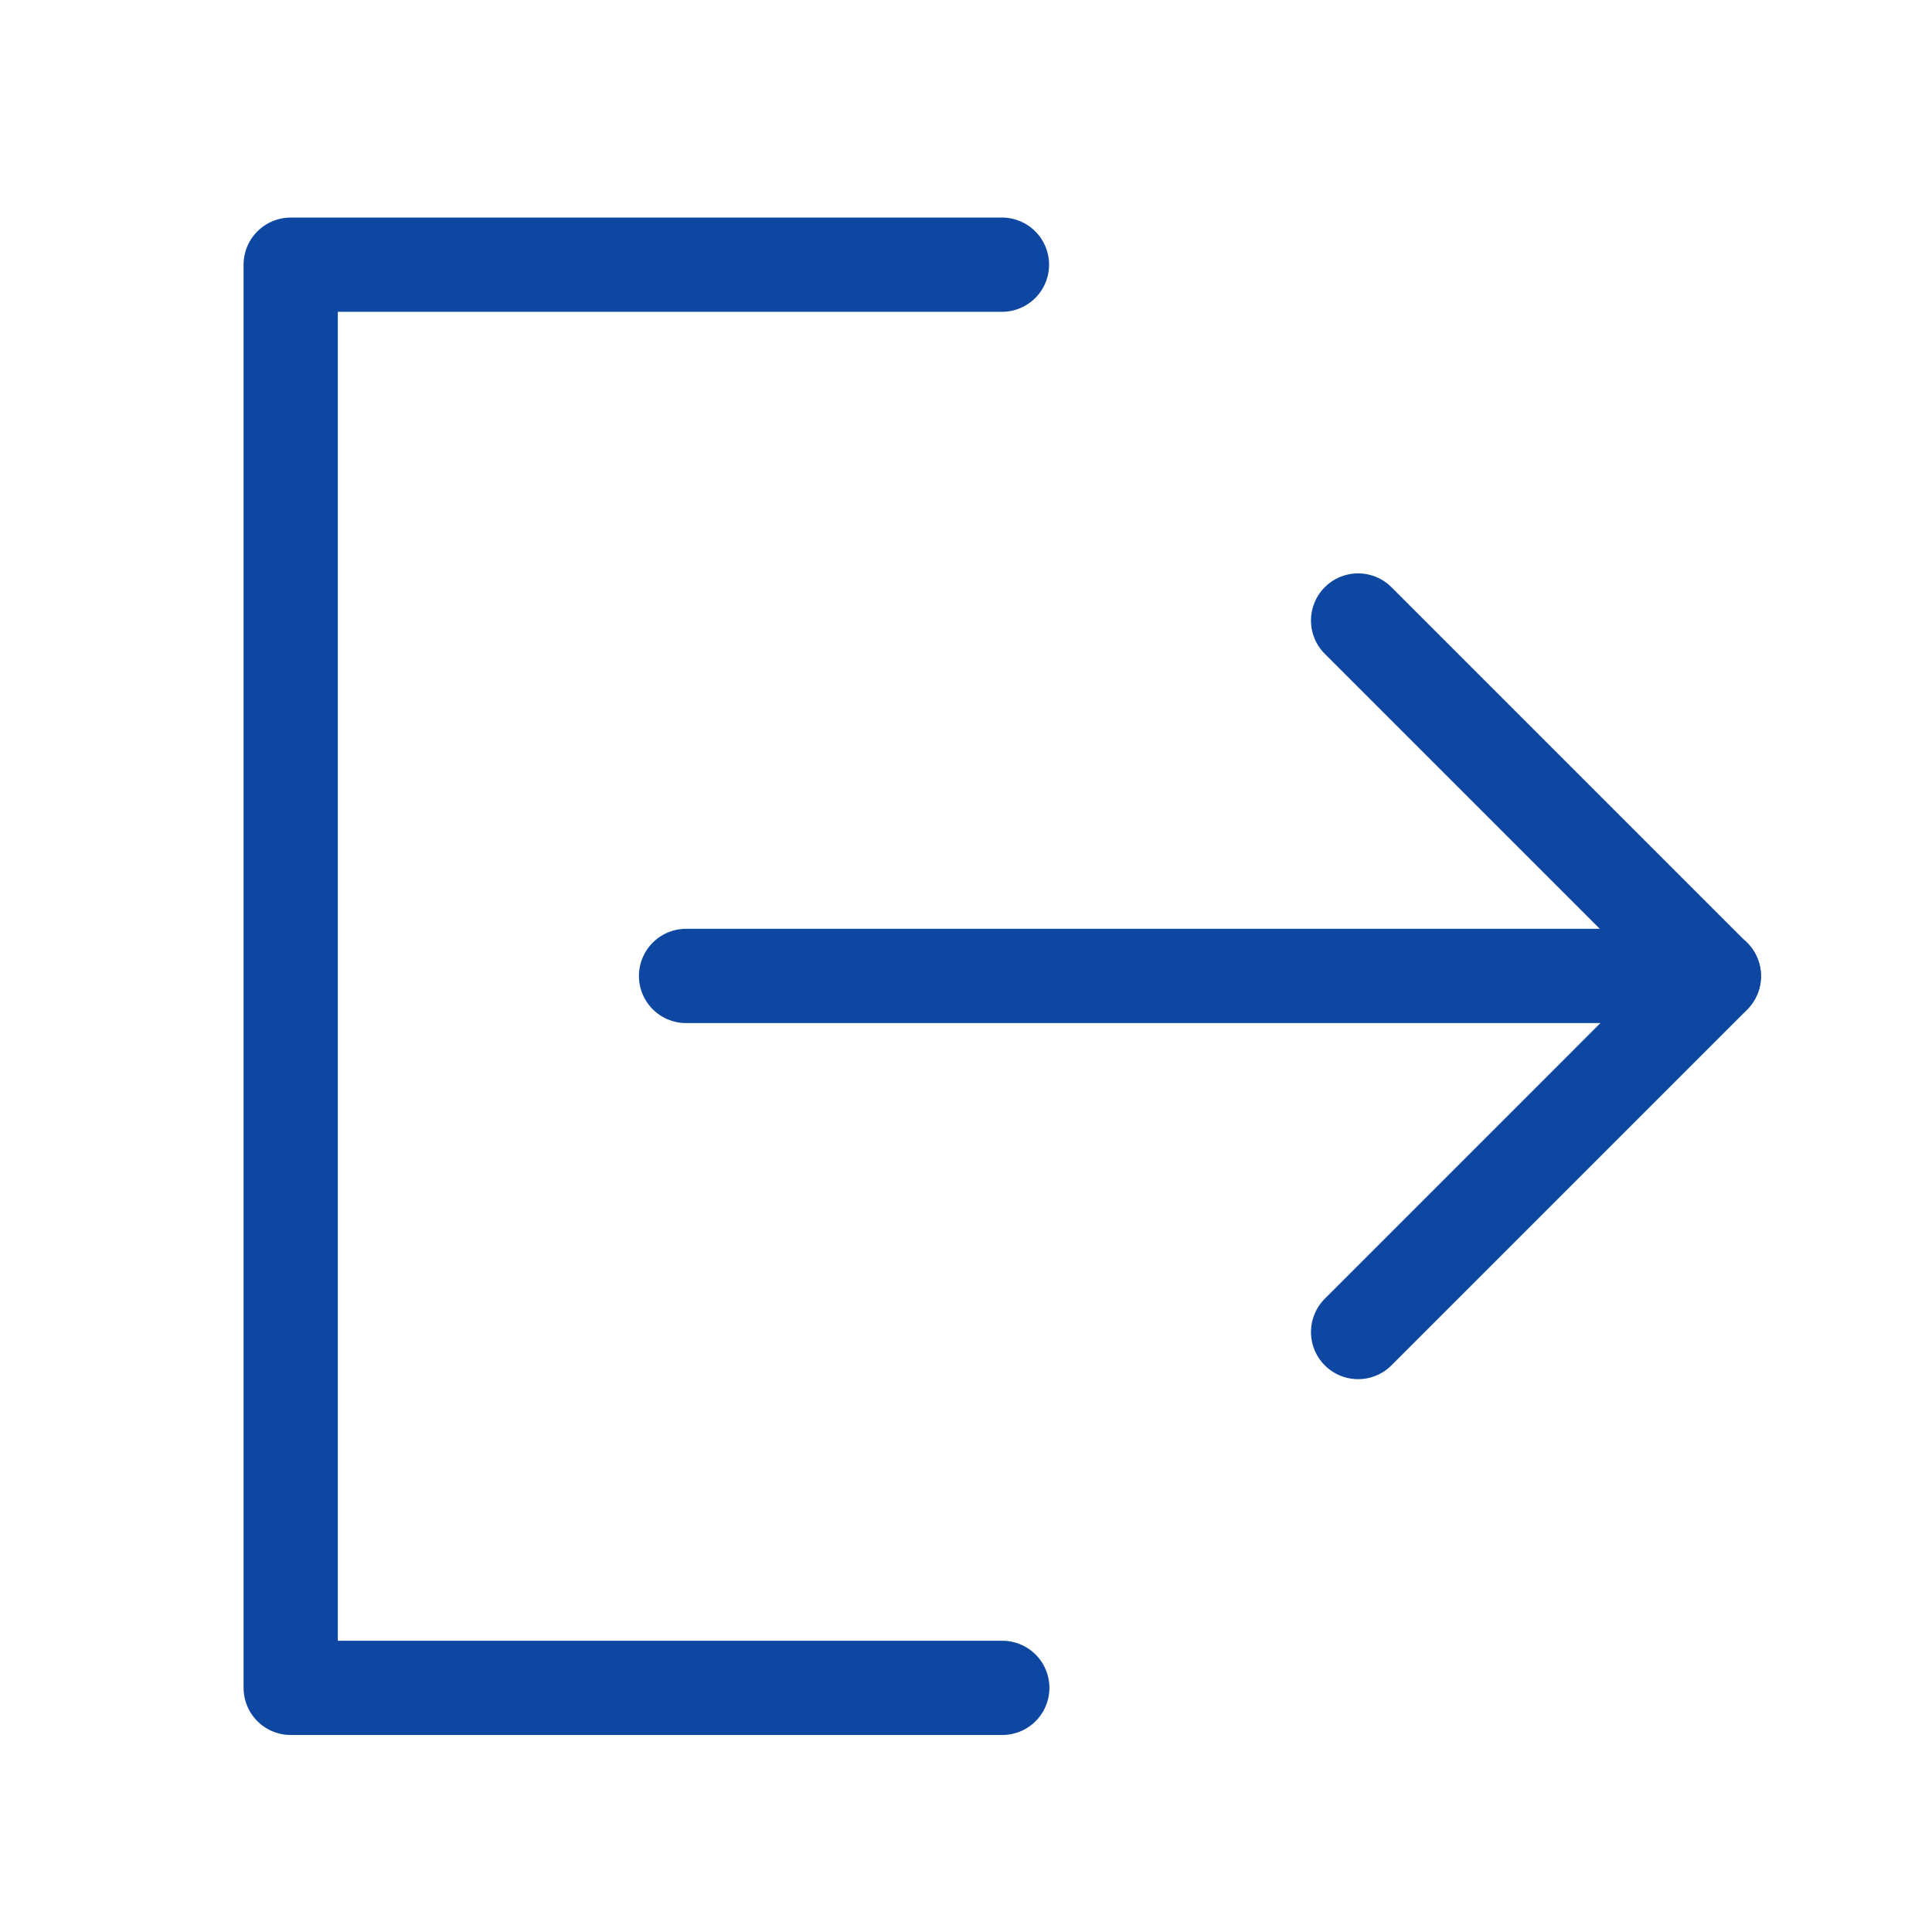 <svg width="41" height="41" viewBox="0 0 41 41" fill="none" xmlns="http://www.w3.org/2000/svg">
<path d="M21.263 5.617H6.169V35.819H21.27" stroke="#0D47A1" stroke-width="2" stroke-linecap="round" stroke-linejoin="round"/>
<path d="M28.821 28.268L36.371 20.718L28.821 13.168" stroke="#0D47A1" stroke-width="2" stroke-linecap="round" stroke-linejoin="round"/>
<path d="M14.559 20.711H36.371" stroke="#0D47A1" stroke-width="2" stroke-linecap="round" stroke-linejoin="round"/>
</svg>
